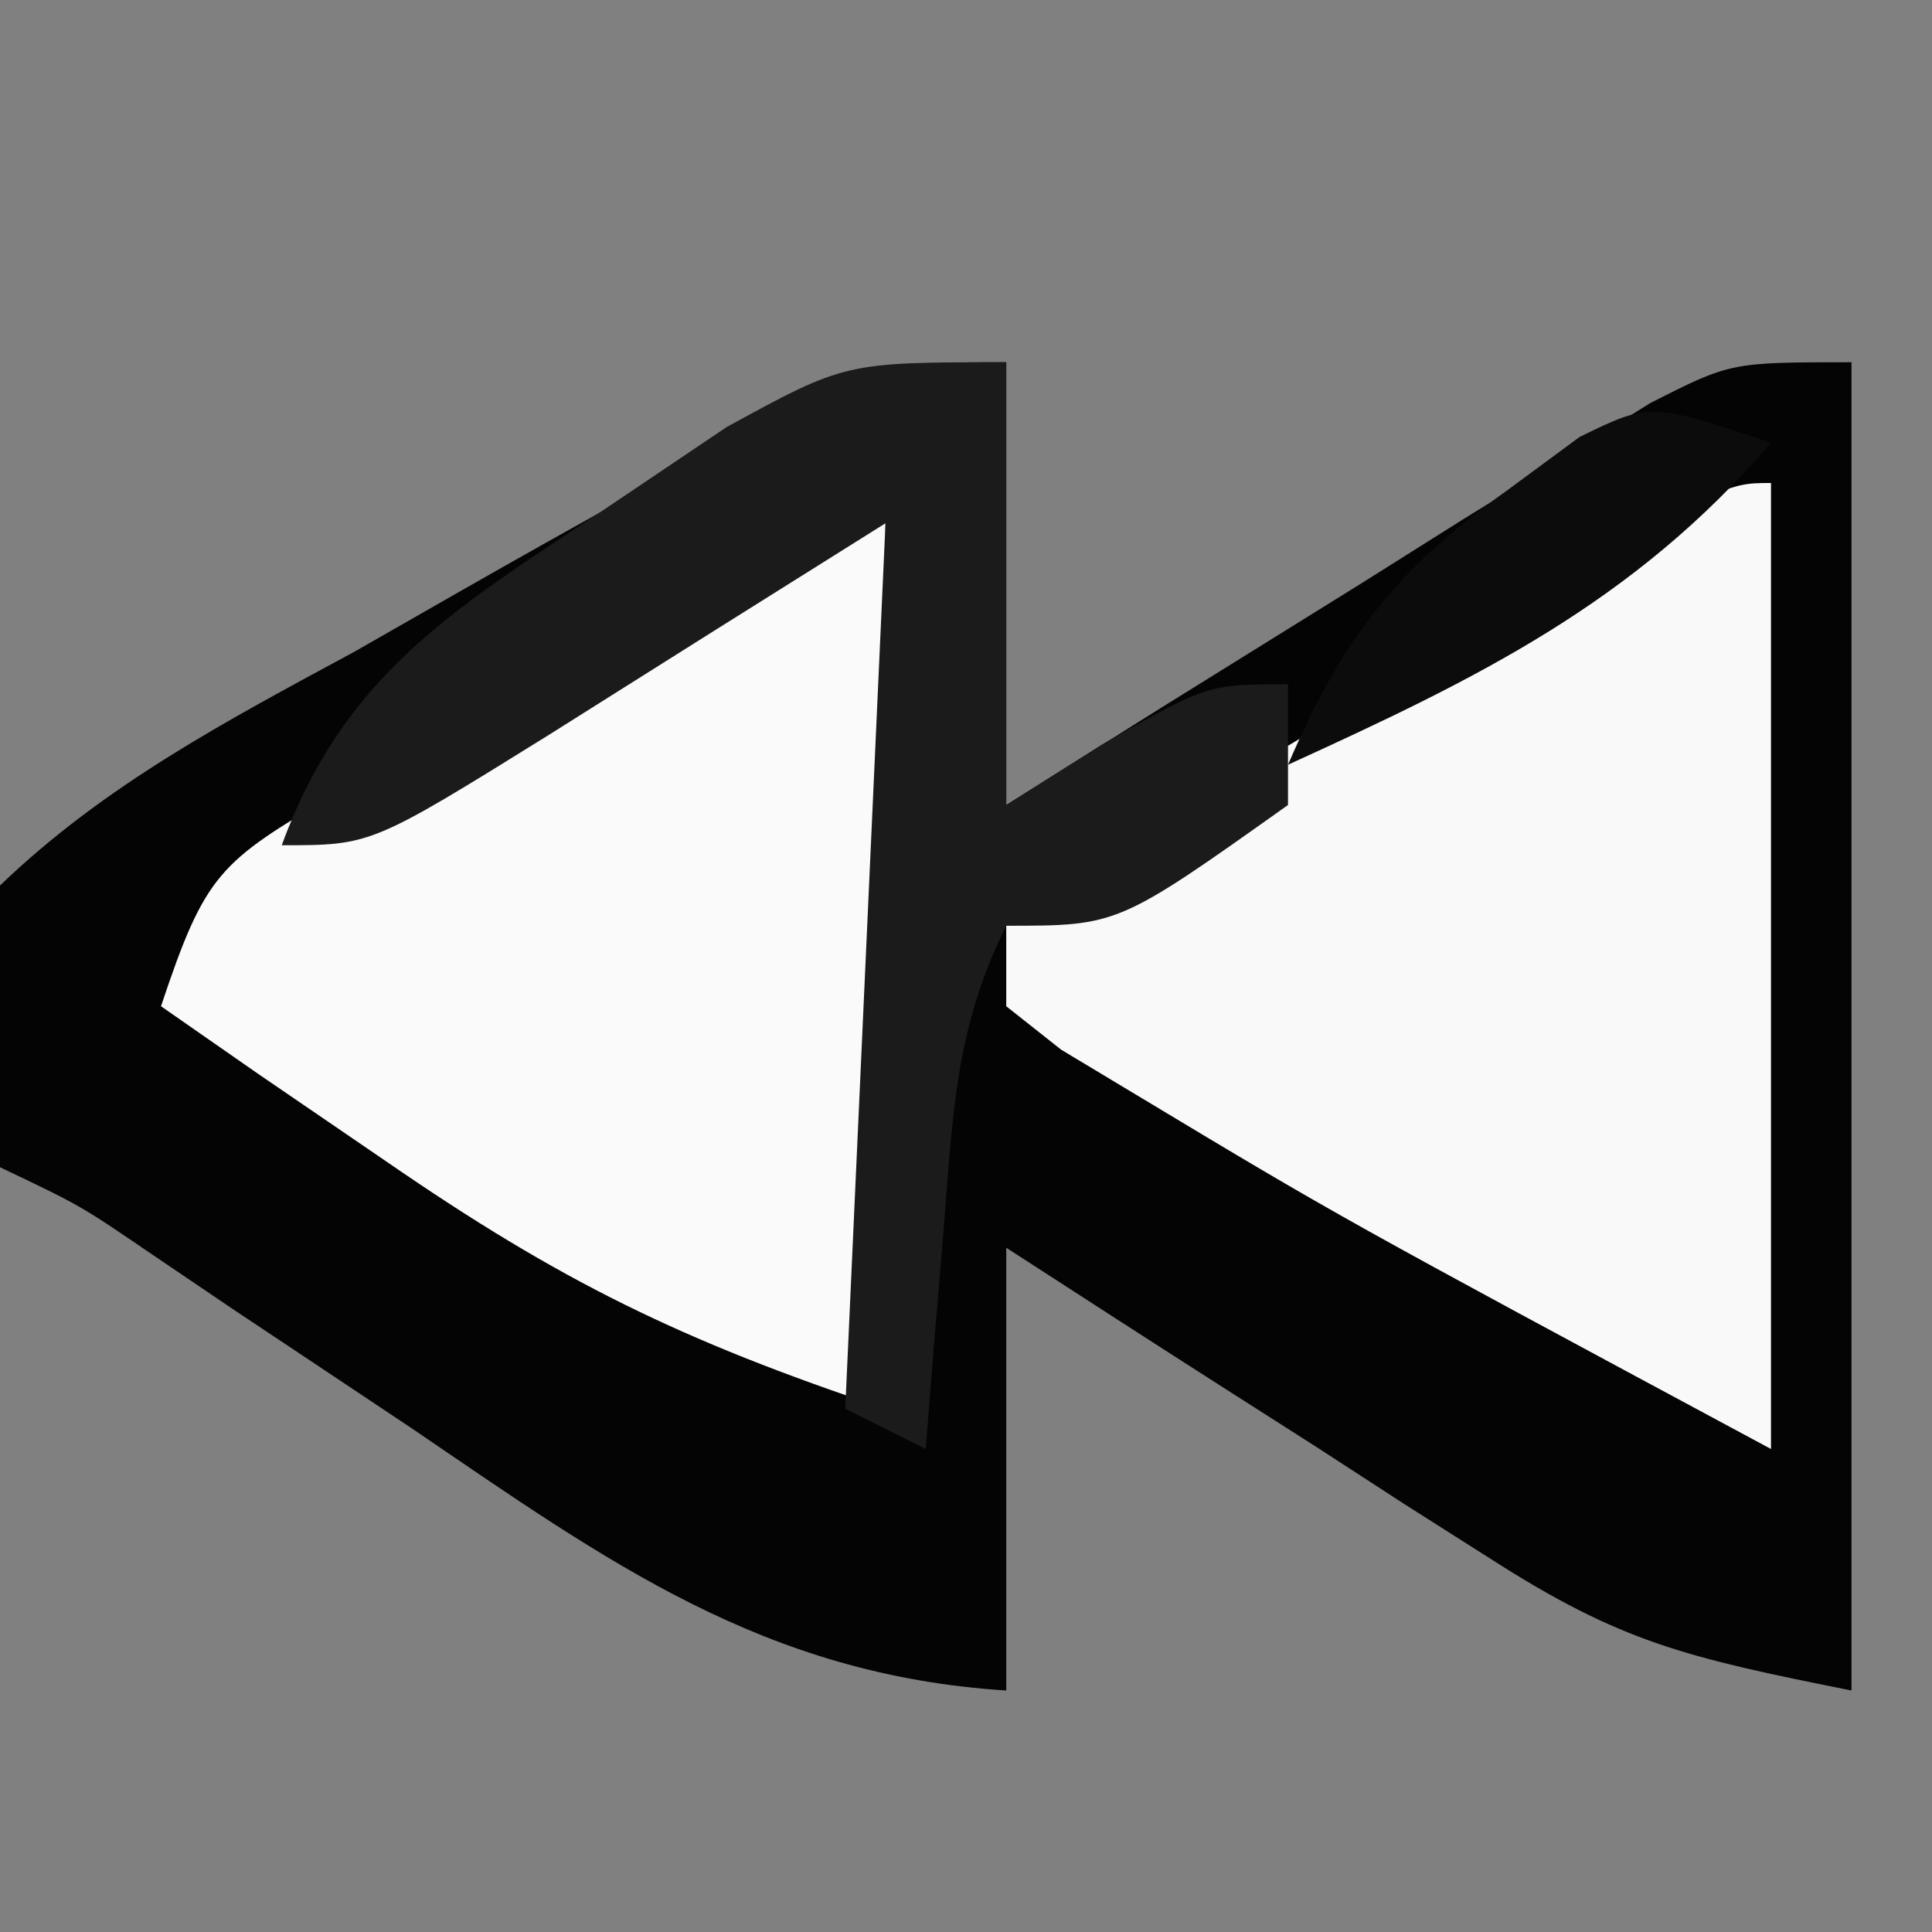 <?xml version="1.0" encoding="UTF-8"?>
<svg version="1.1" xmlns="http://www.w3.org/2000/svg" width="48" height="48">
<rect width="100%" height="100%" fill="#808080" stroke="none"/>
<path d="M0 0 C0 3.63 0 7.26 0 11 C1.265 10.206 2.529 9.412 3.832 8.594 C5.492 7.562 7.152 6.531 8.812 5.5 C9.646 4.975 10.479 4.451 11.338 3.91 C12.14 3.414 12.943 2.918 13.77 2.406 C14.508 1.945 15.246 1.485 16.007 1.01 C18 0 18 0 21 0 C21 10.89 21 21.78 21 33 C16.891 32.178 15.279 31.813 12.012 29.715 C11.306 29.267 10.6 28.819 9.873 28.357 C9.152 27.889 8.431 27.42 7.688 26.938 C6.947 26.465 6.206 25.993 5.443 25.506 C3.624 24.344 1.812 23.173 0 22 C0 25.63 0 29.26 0 33 C-6.026 32.616 -9.91 29.796 -14.75 26.5 C-16.265 25.489 -17.781 24.479 -19.297 23.469 C-19.96 23.02 -20.624 22.57 -21.308 22.107 C-23.01 20.947 -23.01 20.947 -25 20 C-25.551 16.863 -25.551 16.863 -25 13 C-22.397 10.496 -19.35 8.898 -16.188 7.188 C-15.354 6.711 -14.521 6.235 -13.662 5.744 C-12.113 4.859 -10.557 3.985 -8.993 3.126 C-3.459 0 -3.459 0 0 0 Z " fill="#040404" transform="translate(25,9)"/>
<path d="M0 0 C0 7.92 0 15.84 0 24 C-10.714 18.241 -10.714 18.241 -15.688 15.25 C-16.331 14.863 -16.974 14.477 -17.637 14.078 C-18.087 13.722 -18.536 13.367 -19 13 C-19 12.34 -19 11.68 -19 11 C-17.364 9.763 -17.364 9.763 -15.098 8.398 C-14.29 7.909 -13.482 7.419 -12.65 6.914 C-11.796 6.406 -10.942 5.898 -10.062 5.375 C-9.212 4.859 -8.362 4.344 -7.486 3.812 C-1.157 0 -1.157 0 0 0 Z " fill="#F9F9F9" transform="translate(44,12)"/>
<path d="M0 0 C0 7.26 0 14.52 0 22 C-5.072 20.309 -8.088 18.828 -12.375 15.875 C-13.435 15.151 -14.494 14.426 -15.586 13.68 C-16.781 12.848 -16.781 12.848 -18 12 C-16.891 8.674 -16.543 8.426 -13.691 6.738 C-13.027 6.342 -12.362 5.946 -11.678 5.537 C-10.631 4.931 -10.631 4.931 -9.562 4.312 C-8.868 3.897 -8.174 3.481 -7.459 3.053 C-2.281 0 -2.281 0 0 0 Z " fill="#FAFAFA" transform="translate(22,13)"/>
<path d="M0 0 C0 3.63 0 7.26 0 11 C0.784 10.505 1.567 10.01 2.375 9.5 C5 8 5 8 7 8 C7 8.99 7 9.98 7 11 C2.778 14 2.778 14 0 14 C-1.284 16.569 -1.33 18.766 -1.562 21.625 C-1.646 22.628 -1.73 23.631 -1.816 24.664 C-1.907 25.82 -1.907 25.82 -2 27 C-2.66 26.67 -3.32 26.34 -4 26 C-3.67 18.74 -3.34 11.48 -3 4 C-7.191 6.628 -7.191 6.628 -11.376 9.266 C-15.778 12 -15.778 12 -18 12 C-16.472 7.811 -13.769 6.156 -10.125 3.75 C-9.076 3.044 -8.026 2.337 -6.945 1.609 C-4 0 -4 0 0 0 Z " fill="#1B1B1B" transform="translate(25,9)"/>
<path d="M0 0 C-3.407 3.975 -7.328 5.868 -12 8 C-10.658 4.882 -9.326 3.155 -6.562 1.188 C-5.667 0.528 -5.667 0.528 -4.754 -0.145 C-3 -1 -3 -1 0 0 Z " fill="#0C0C0C" transform="translate(44,11)"/>
</svg>
